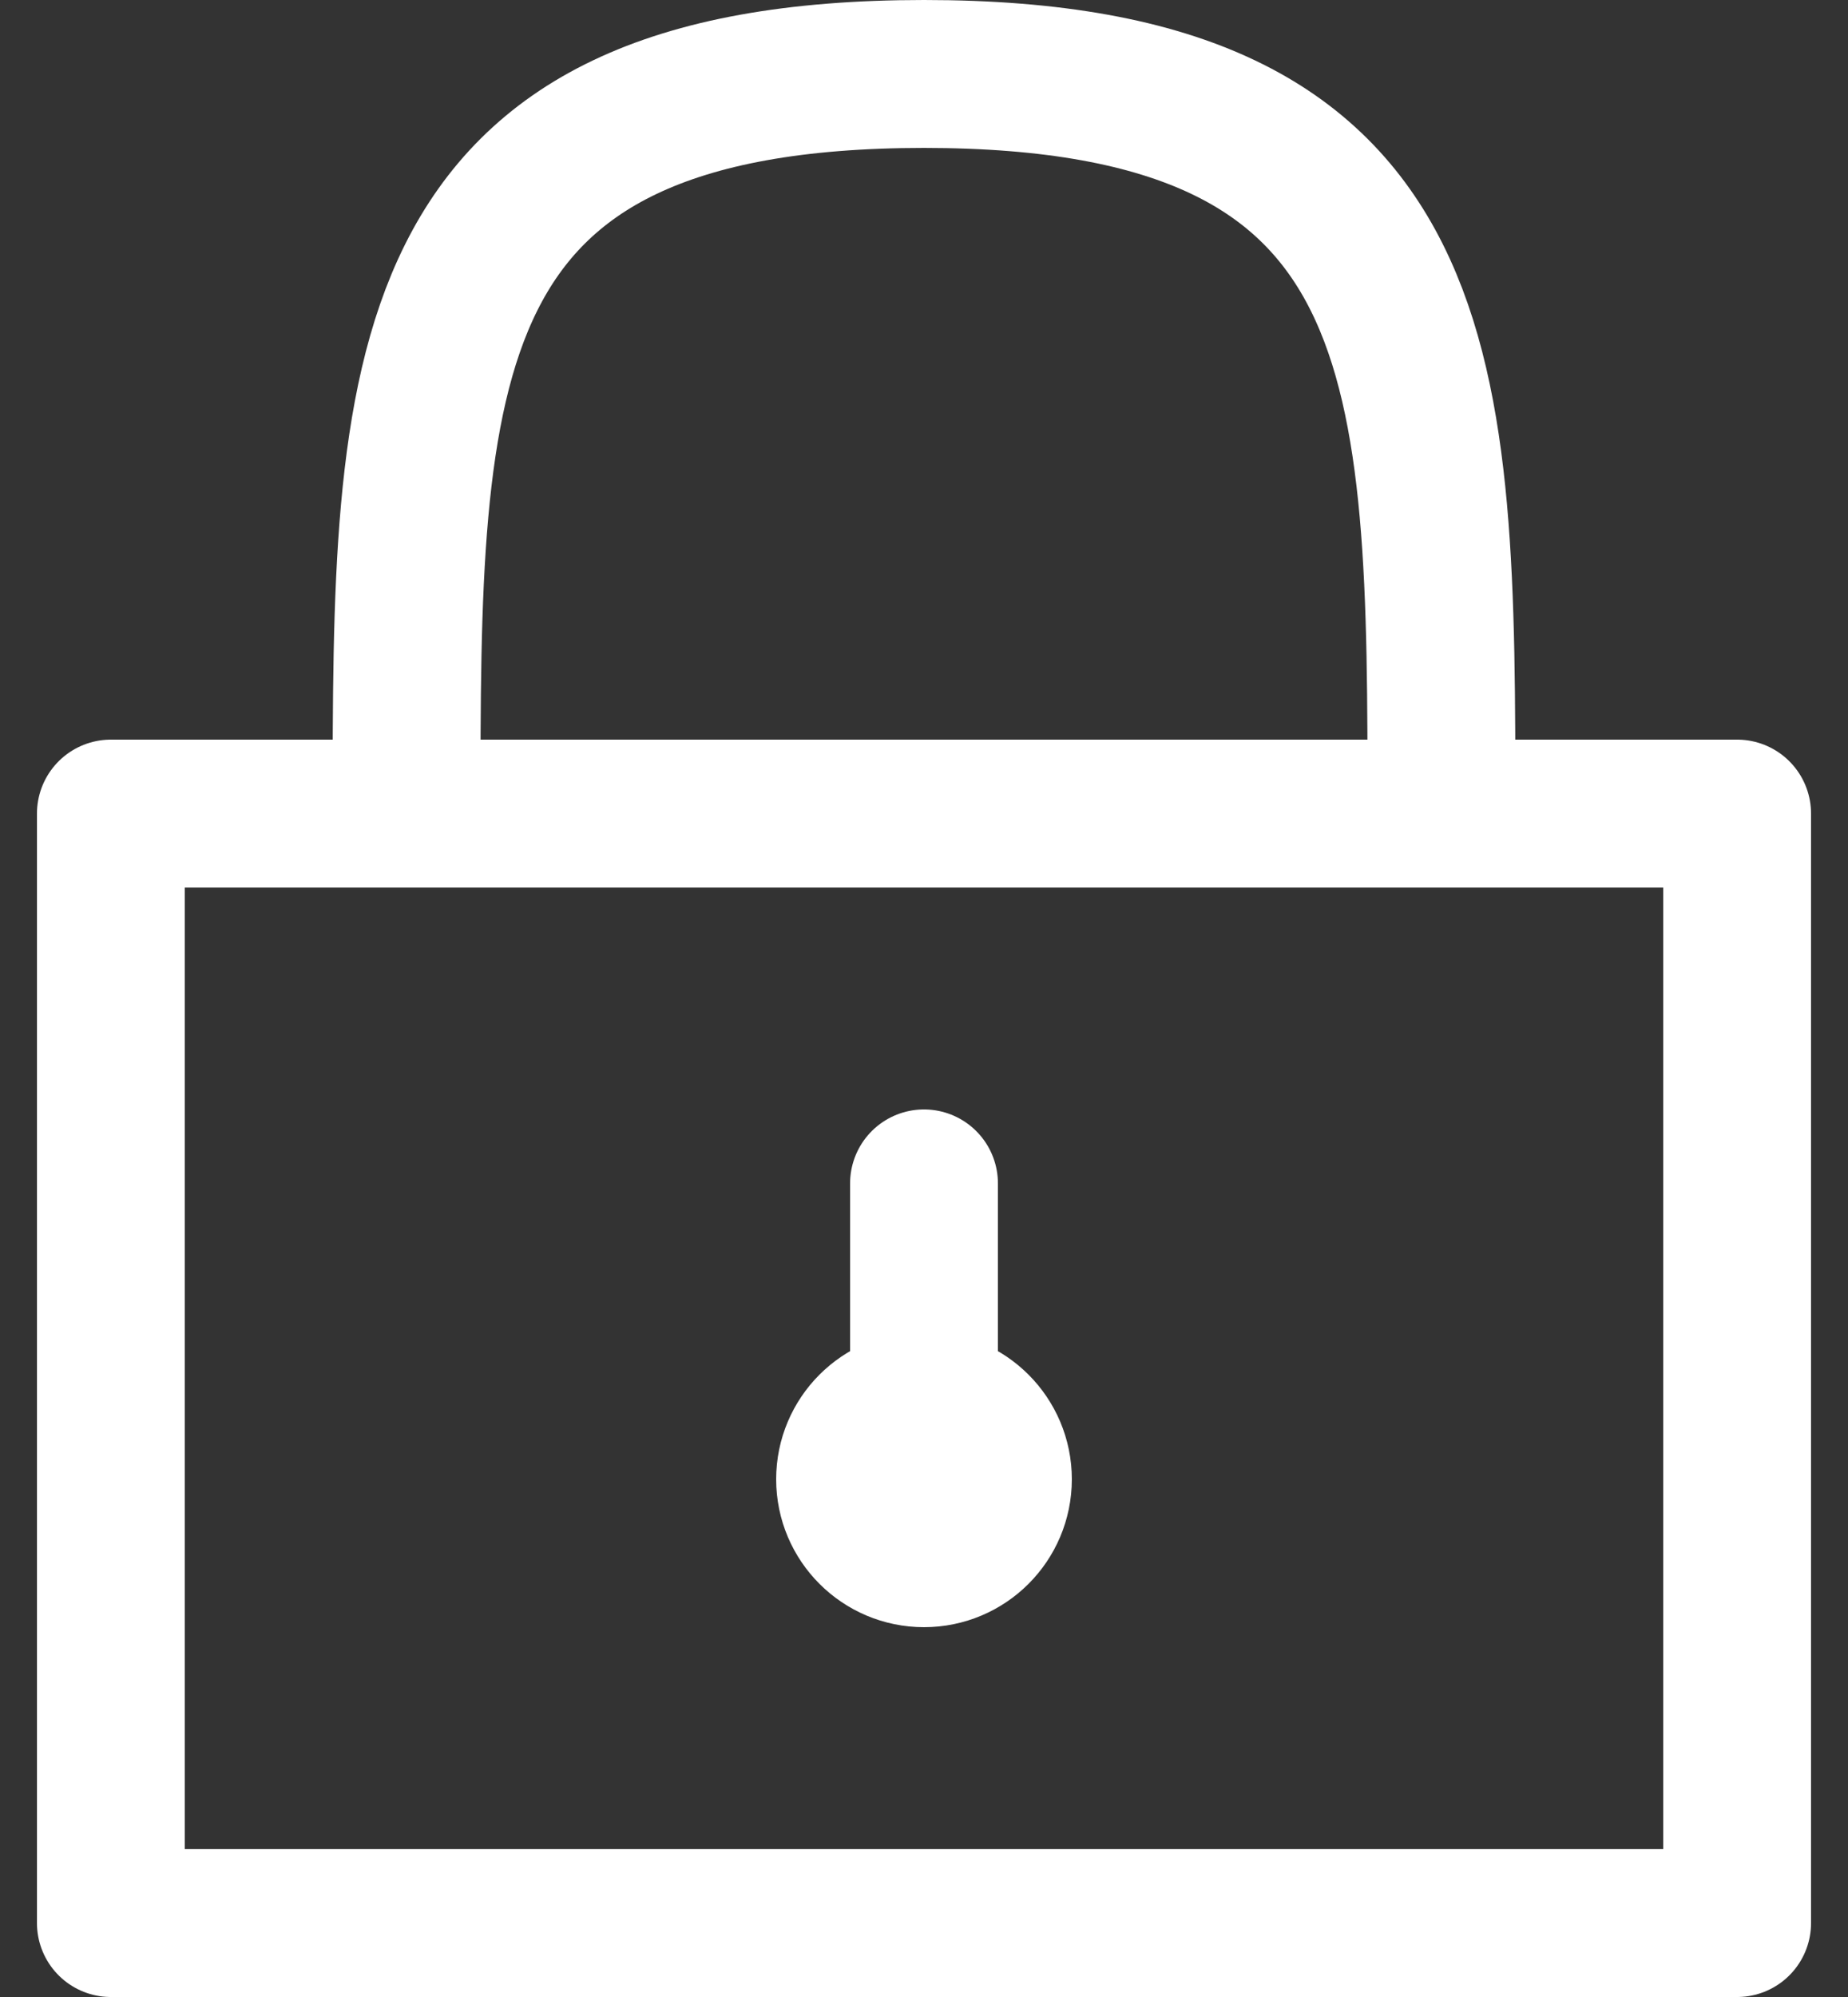 <svg width="25" height="27" viewBox="0 0 25 27" fill="none" xmlns="http://www.w3.org/2000/svg">
<rect x="0" y="0" width="25" height="27" fill="#333333" stroke="none"/>
<path d="M12.5 16V19M1.5 11V26H23.5V11H1.5ZM5.5 11C5.5 5 5.5 1 12.5 1C19.5 1 19.5 5 19.5 11H5.5Z" stroke="white" stroke-width="2" stroke-linecap="round" stroke-linejoin="round"/>
<path d="M12.5 21C13.052 21 13.5 20.552 13.5 20C13.5 19.448 13.052 19 12.5 19C11.948 19 11.5 19.448 11.5 20C11.5 20.552 11.948 21 12.5 21Z" stroke="white" stroke-width="2" stroke-linecap="round" stroke-linejoin="round"/>
</svg>
